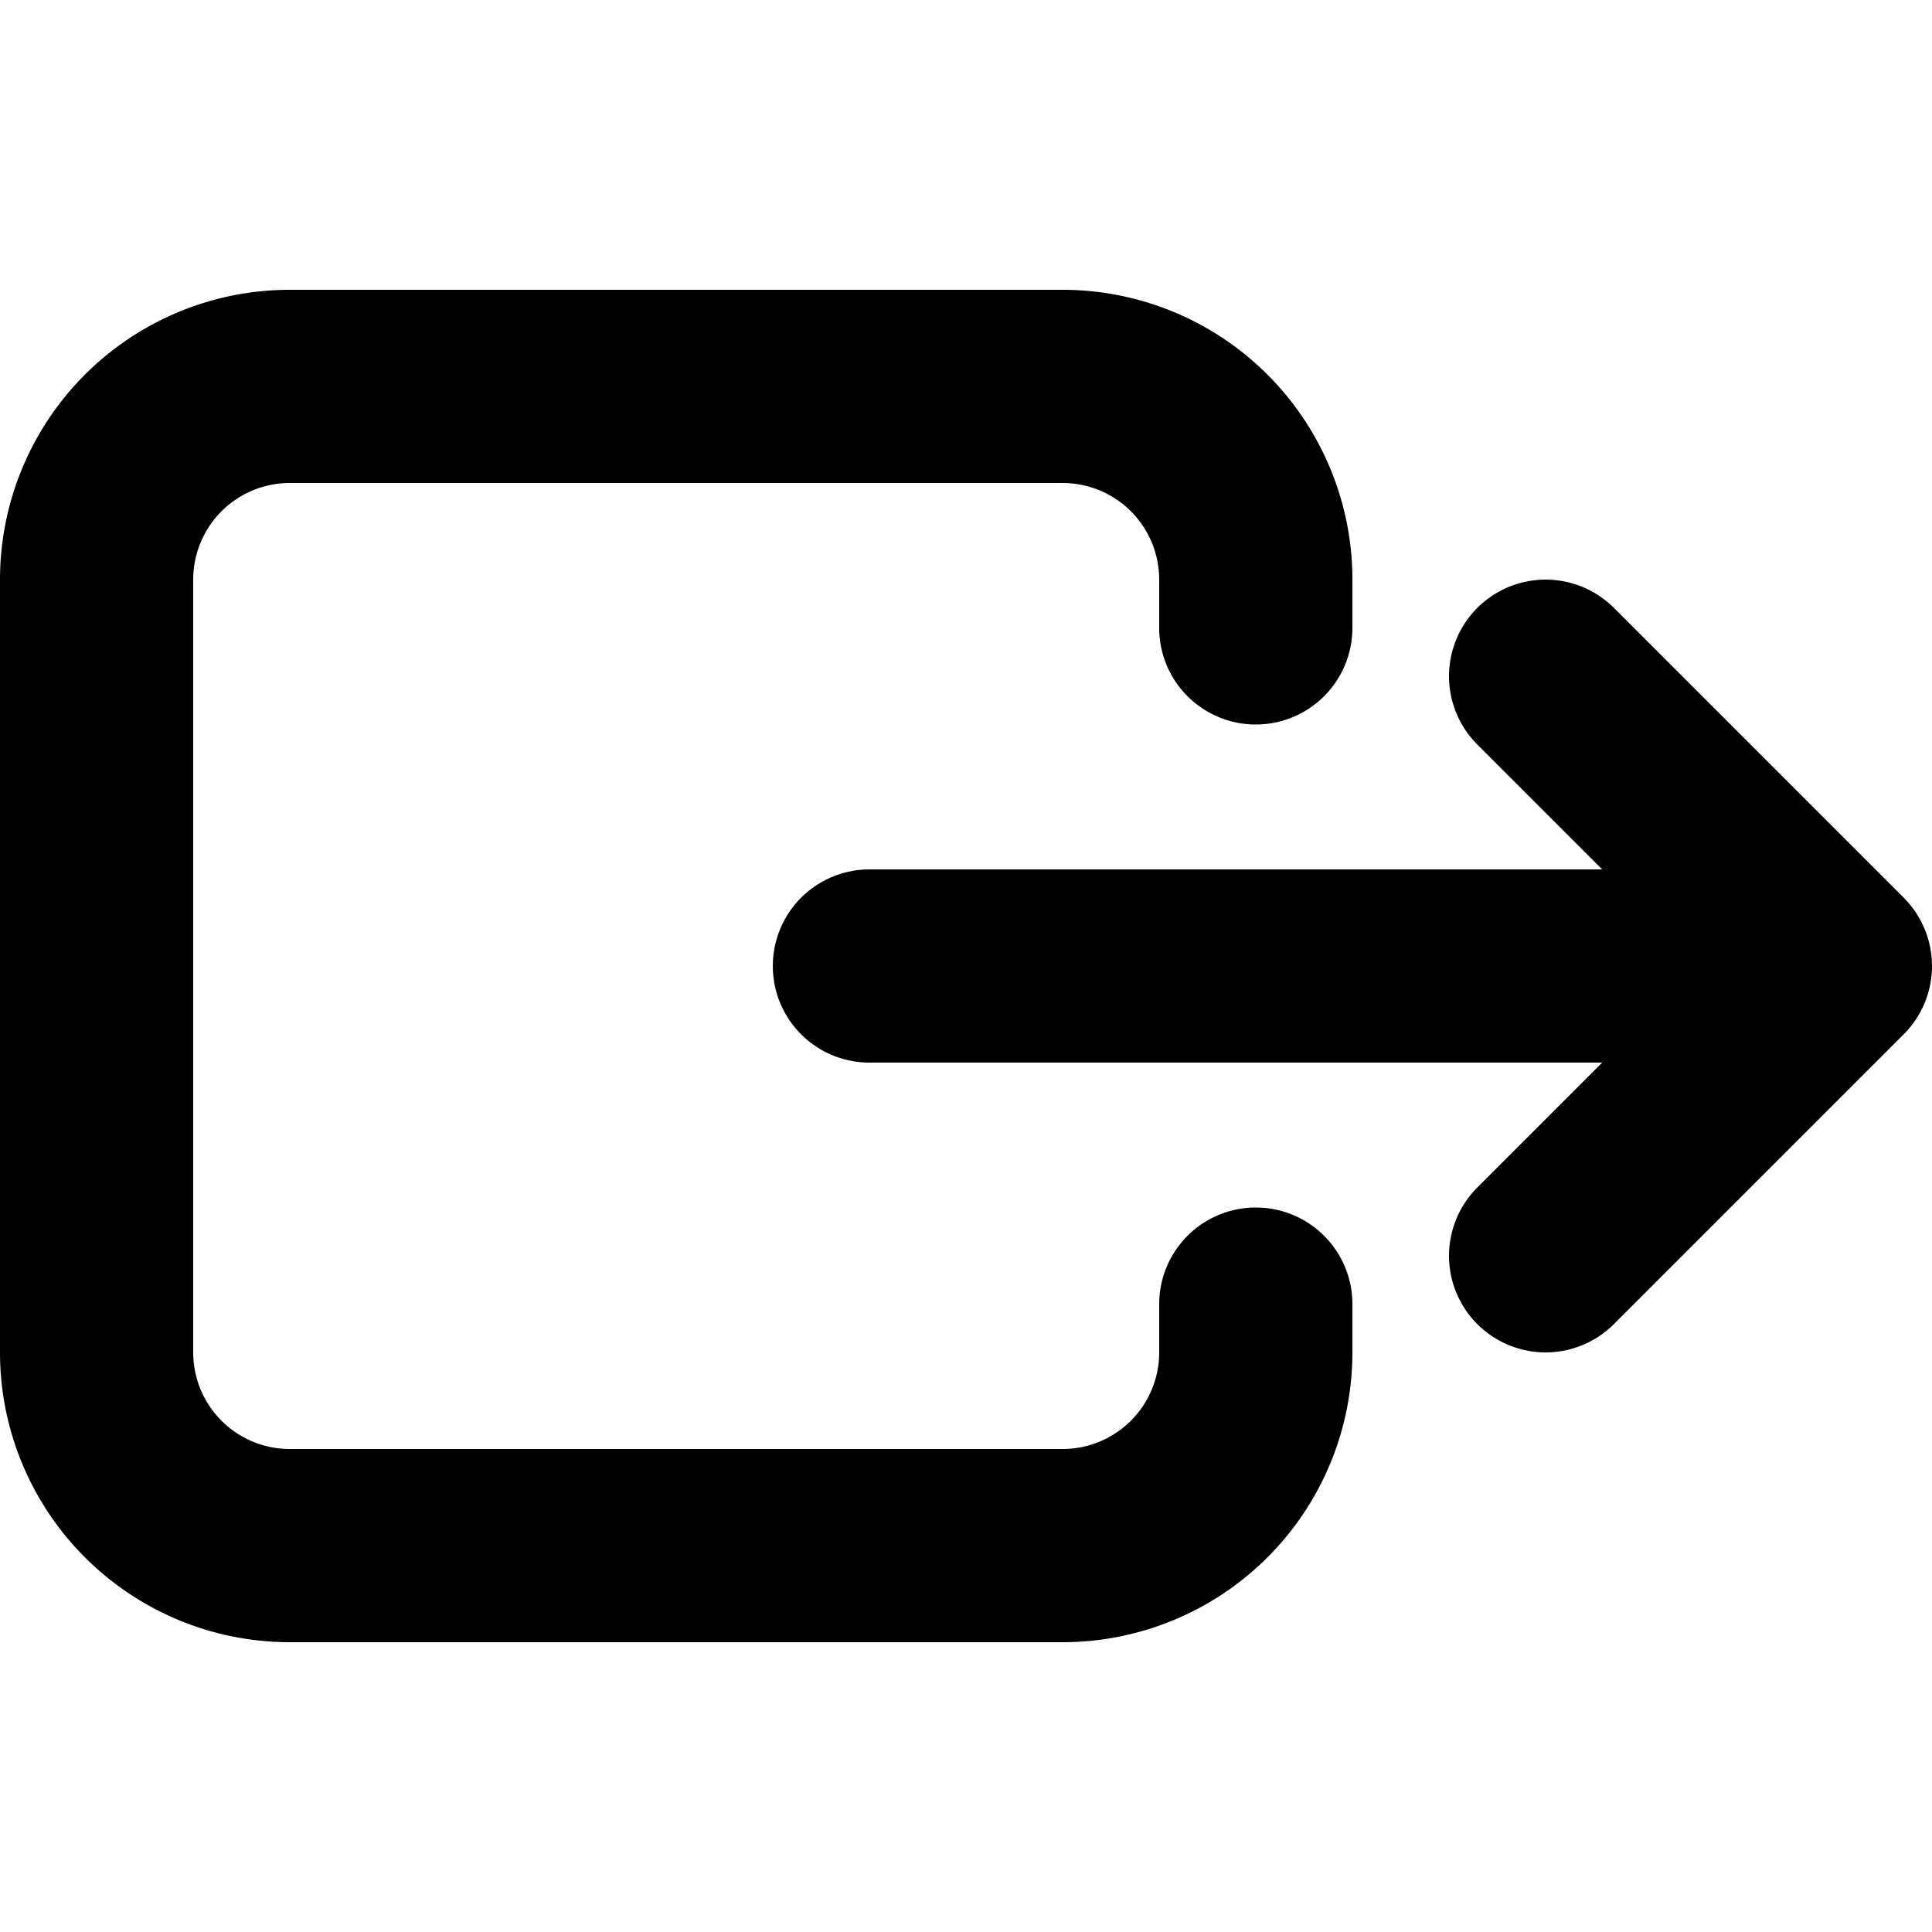 <svg aria-hidden="true" xmlns="http://www.w3.org/2000/svg" viewBox="-50 -50 100 100" width="1em" height="1em">
  <g fill="none" stroke="currentColor" stroke-width="10" stroke-linejoin="round" stroke-linecap="round">
    <path transform="scale(-1 1)" d="M -15 -17.5 v -2.5 a 10 10 0 0 1 10 -10 h 40 a 10 10 0 0 1 10 10 v 40 a 10 10 0 0 1 -10 10 h -40 a 10 10 0 0 1 -10 -10 v -2.5"  />
    <path d="M -5 0 h 50 l -15 -15 15 15 -15 15" />
  </g>
</svg>